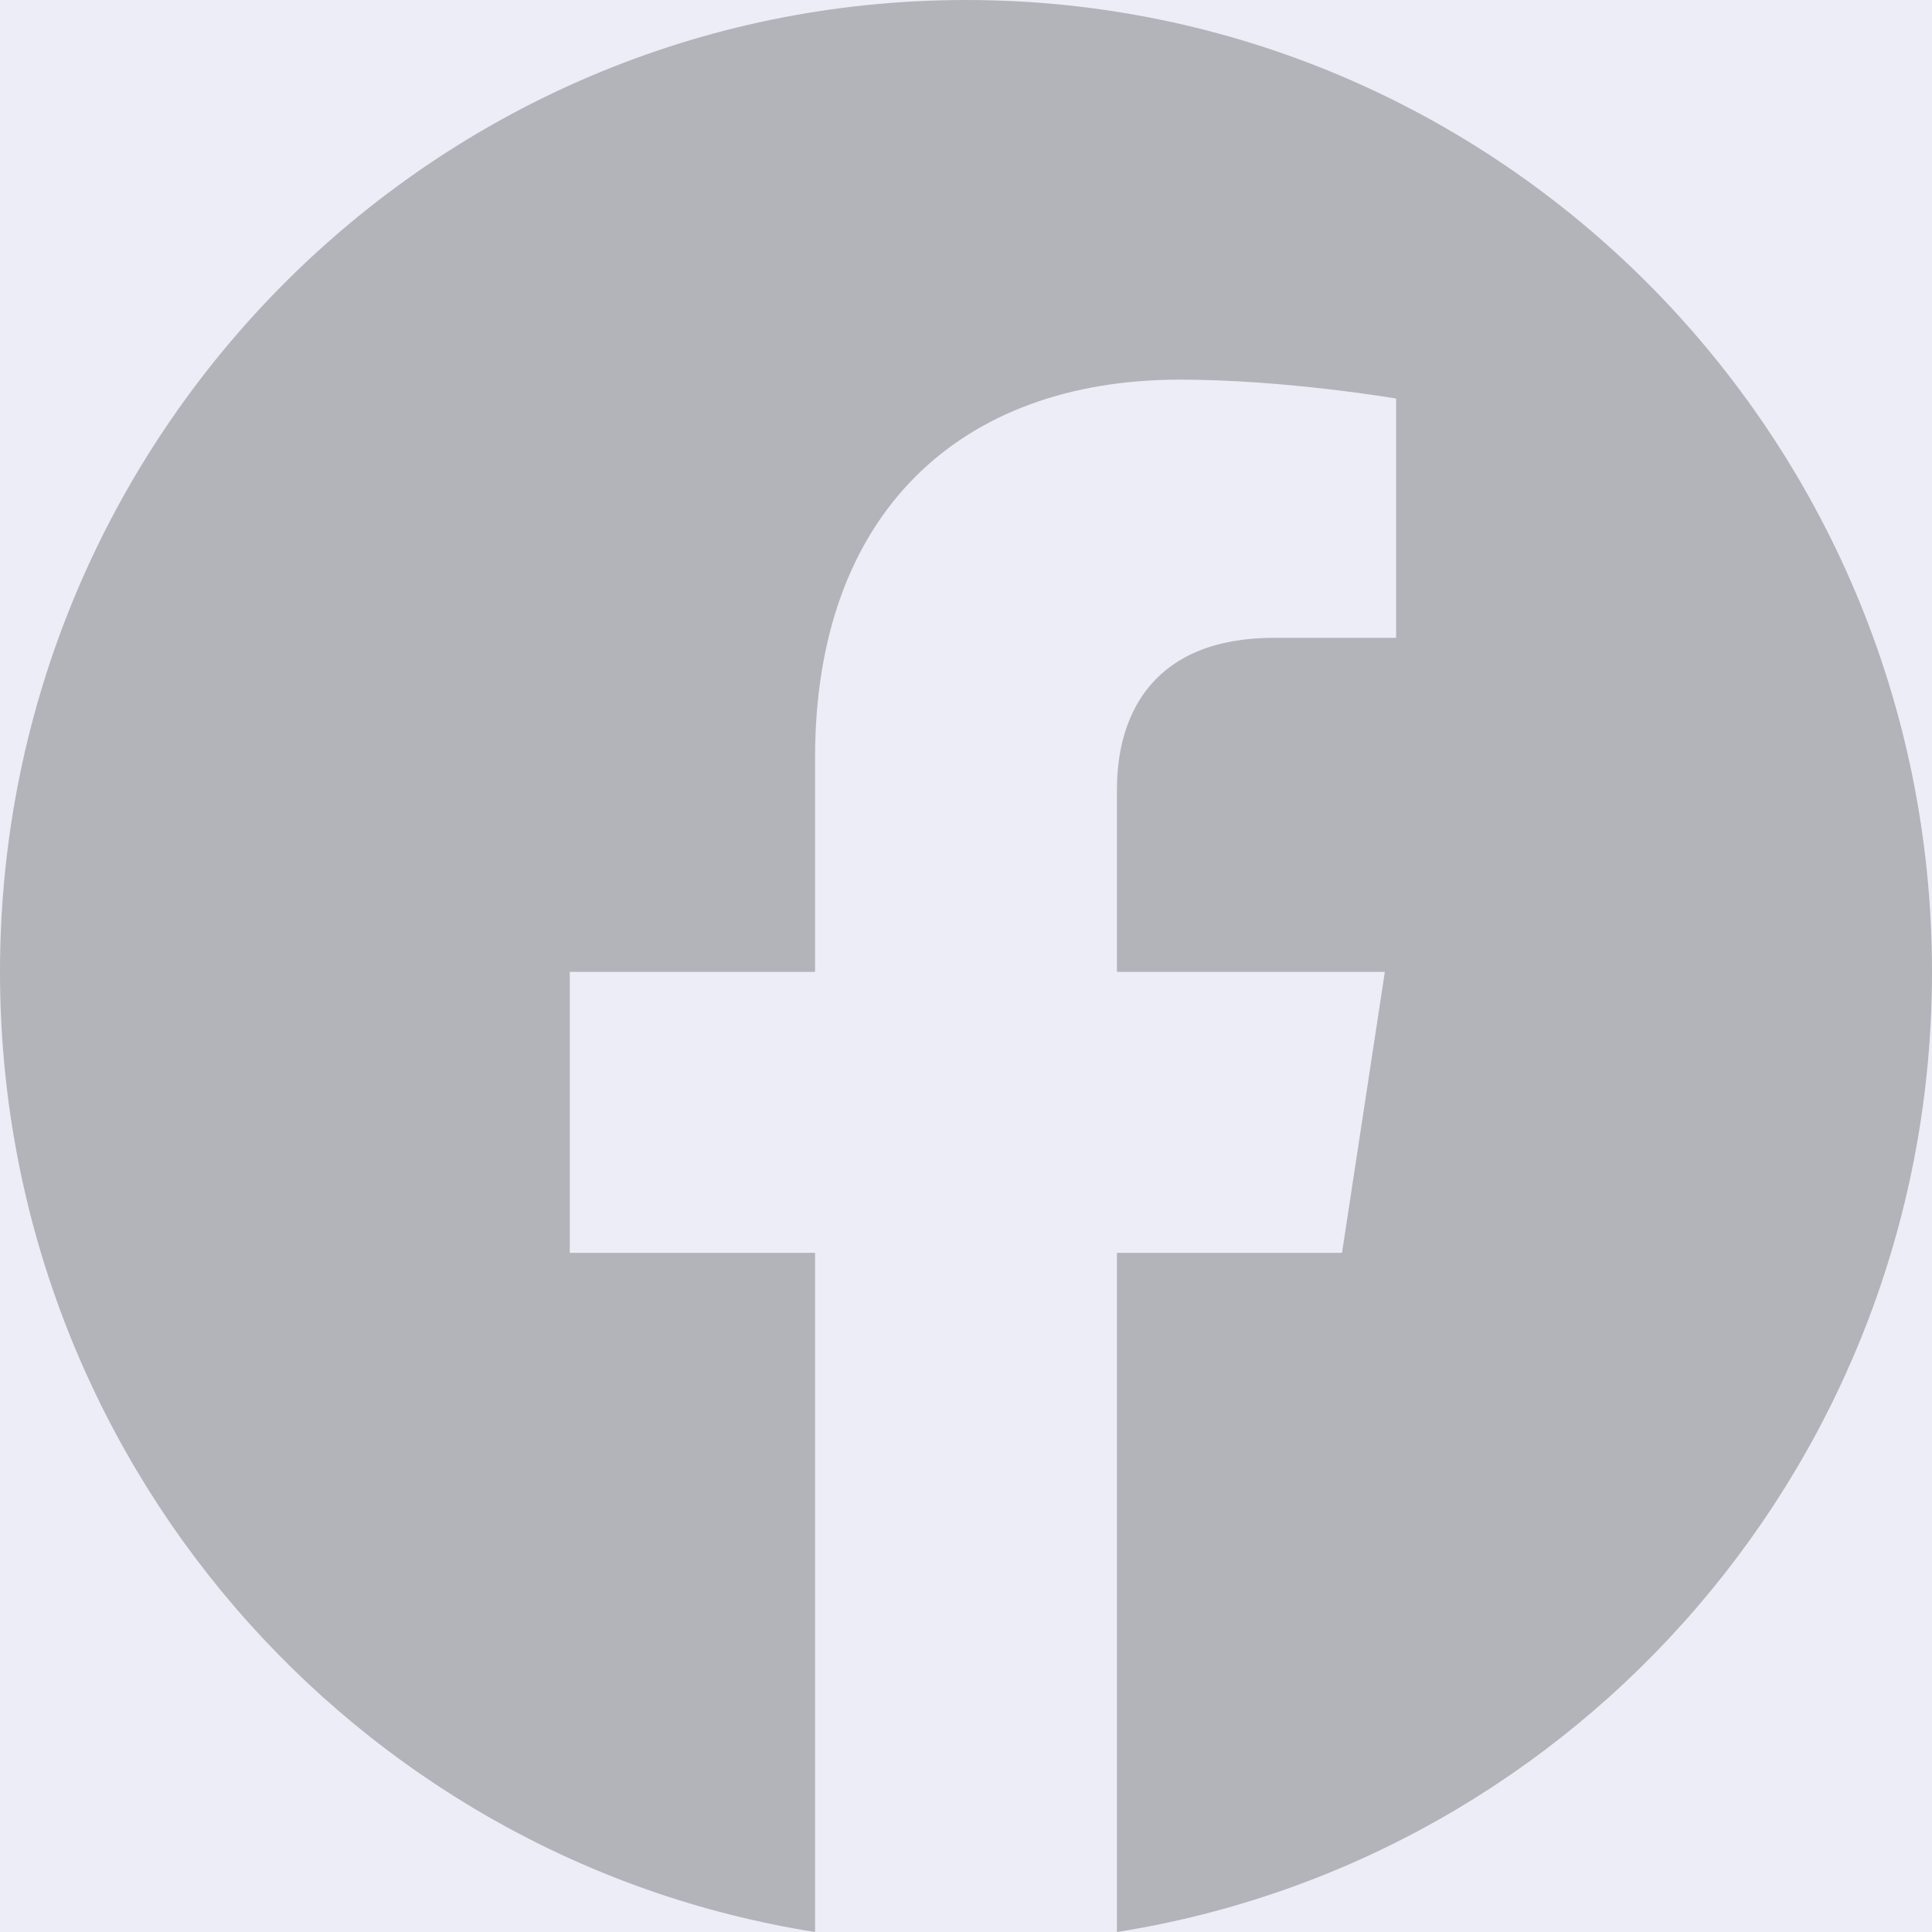 <svg width="24" height="24" viewBox="0 0 24 24" fill="none" xmlns="http://www.w3.org/2000/svg">
<rect width="24" height="24" fill="#E5E5E5"/>
<g id="UIKit / Header, footer">
<rect id="Rectangle 16" x="-386" y="-354.344" width="3636" height="2278" fill="#EDEDF7"/>
<g id="Assets / Facebook-Header" clip-path="url(#clip0_0_1)">
<path id="Vector" d="M24 12.073C24 5.405 18.627 -0 12 -0C5.372 -0 -0 5.405 -0 12.073C-0 18.099 4.388 23.094 10.125 24V15.563H7.078V12.073H10.125V9.413C10.125 6.387 11.916 4.716 14.657 4.716C15.97 4.716 17.343 4.951 17.343 4.951V7.923H15.83C14.34 7.923 13.875 8.853 13.875 9.808V12.073H17.203L16.671 15.563H13.875V24C19.611 23.094 24 18.099 24 12.073Z" fill="#B3B3BA"/>
</g>
</g>
<defs>
<clipPath id="clip0_0_1">
<rect width="24" height="24" fill="white" transform="translate(-0 -0)"/>
</clipPath>
</defs>
</svg>
